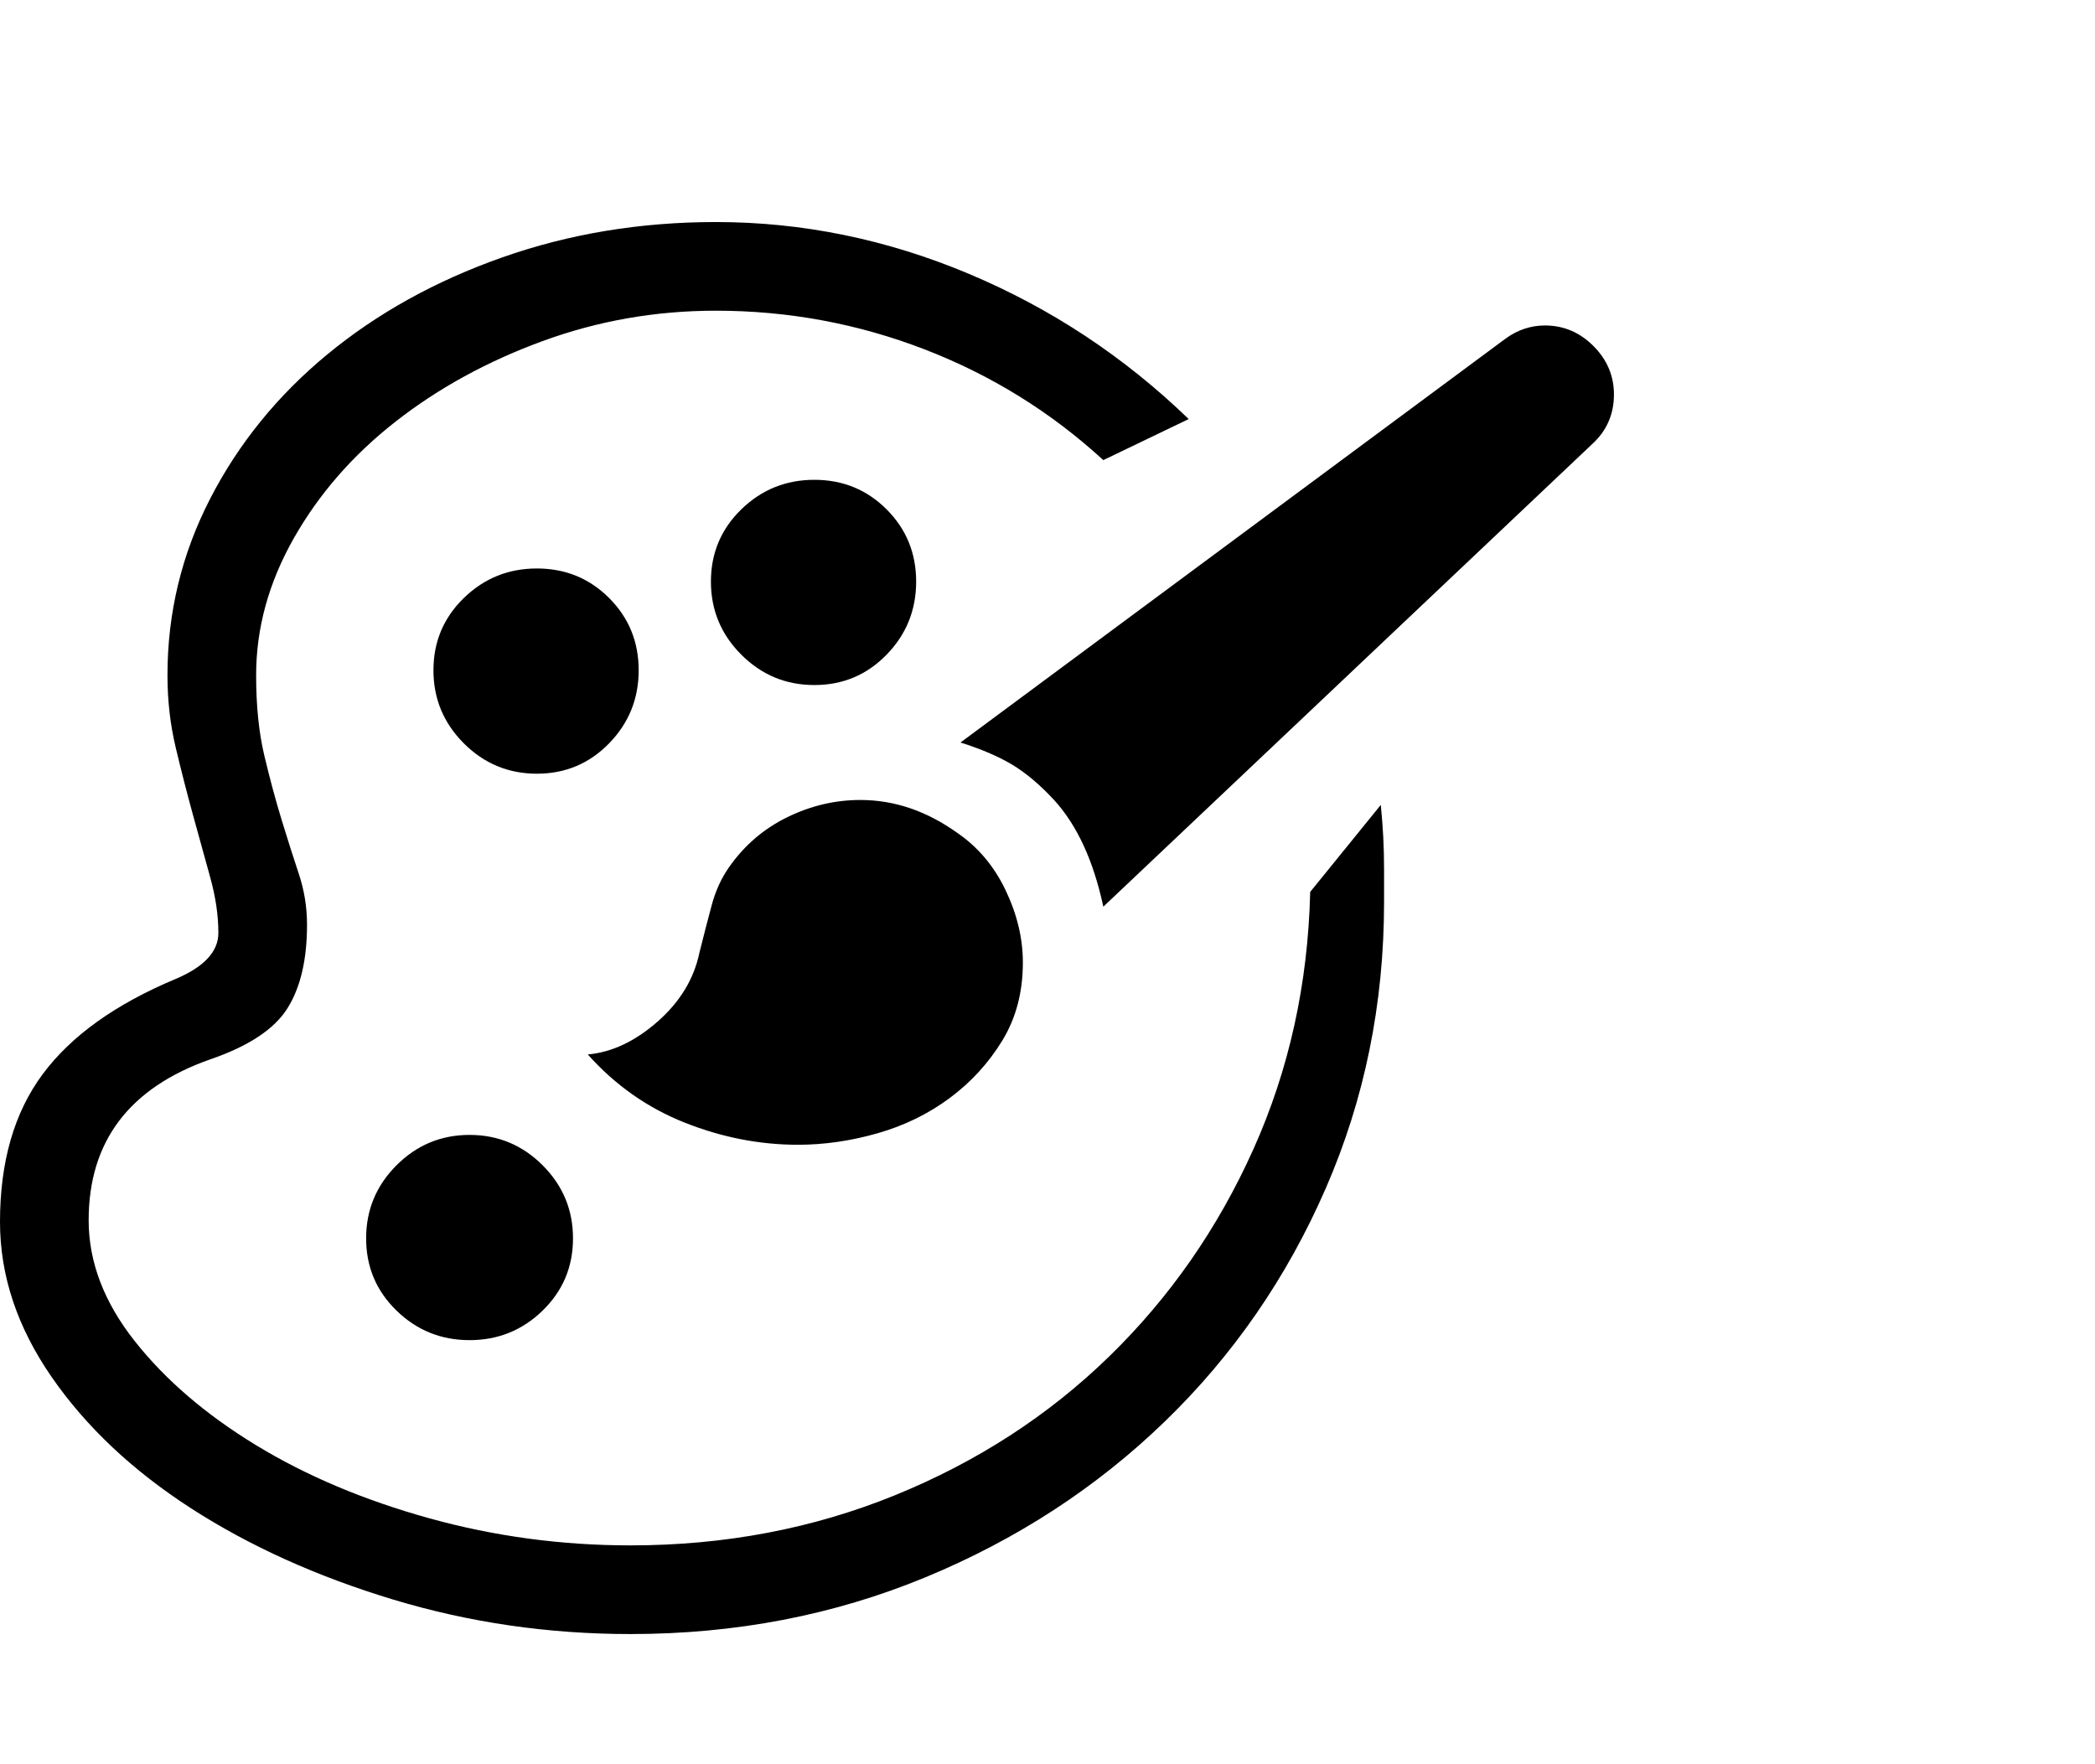 <svg viewBox="0 0 1276 1074.237" xmlns="http://www.w3.org/2000/svg"><path d="M436 135.237q79 0 154 31.5t134 88.5l-52 25q-48-44-109-67.5t-127-23.5q-55 0-105.5 18.5t-89.5 49q-39 30.5-62 71t-23 83.5q0 28 5 49t10.5 39q5.5 18 10.5 33t5 31q0 32-12 51t-47 31q-74 26-74 98 0 38 28 73.5t74 63.5q46 28 105.5 44.5t122.5 16.5q86 0 161-30.5t130.5-84.5q55.5-54 88-126.5t34.5-156.5l43-53q1 10 1.5 19.5t.5 20.5v19q0 93-35.5 174.5t-98 142q-62.5 60.5-146 95t-179.5 34.5q-75 0-144.5-21t-123-55.5q-53.5-34.5-85-80T0 744.237q0-55 26-90t81-58q26-11 26-28 0-16-5-34t-10.5-38q-5.5-20-10.5-41t-5-44q0-57 26-107.5t71.5-88q45.5-37.5 106.5-59t130-21.5zm547 105q0 18-13 30l-298 282q-9-42-30-65-13-14-25.5-21.5t-31.5-13.5l332-246q11-8 24-8 17 0 29.5 12.5t12.5 29.5zm-400 267q19 13 29.5 35t10.5 44q0 27-12.5 47.5t-32 35q-19.5 14.5-44 21.5t-48.5 7q-35 0-69-13.5t-59-41.5q22-2 42.5-20t25.5-42q4-16 7.5-29t10.5-23q14-20 35.5-30.5t44.5-10.5q31 0 59 20zm-256-36q-26 0-44.5-18.5t-18.5-44.5q0-26 18.5-44t44.5-18q26 0 44 18t18 44q0 26-18 44.5t-44 18.5zm169-54q-26 0-44.5-18.5t-18.5-44.5q0-26 18.5-44t44.5-18q26 0 44 18t18 44q0 26-18 44.5t-44 18.5zm-210 399q-26 0-44.5-18t-18.5-44q0-26 18.5-44.5t44.5-18.5q26 0 44.5 18.5t18.5 44.5q0 26-18.5 44t-44.5 18z"/></svg>